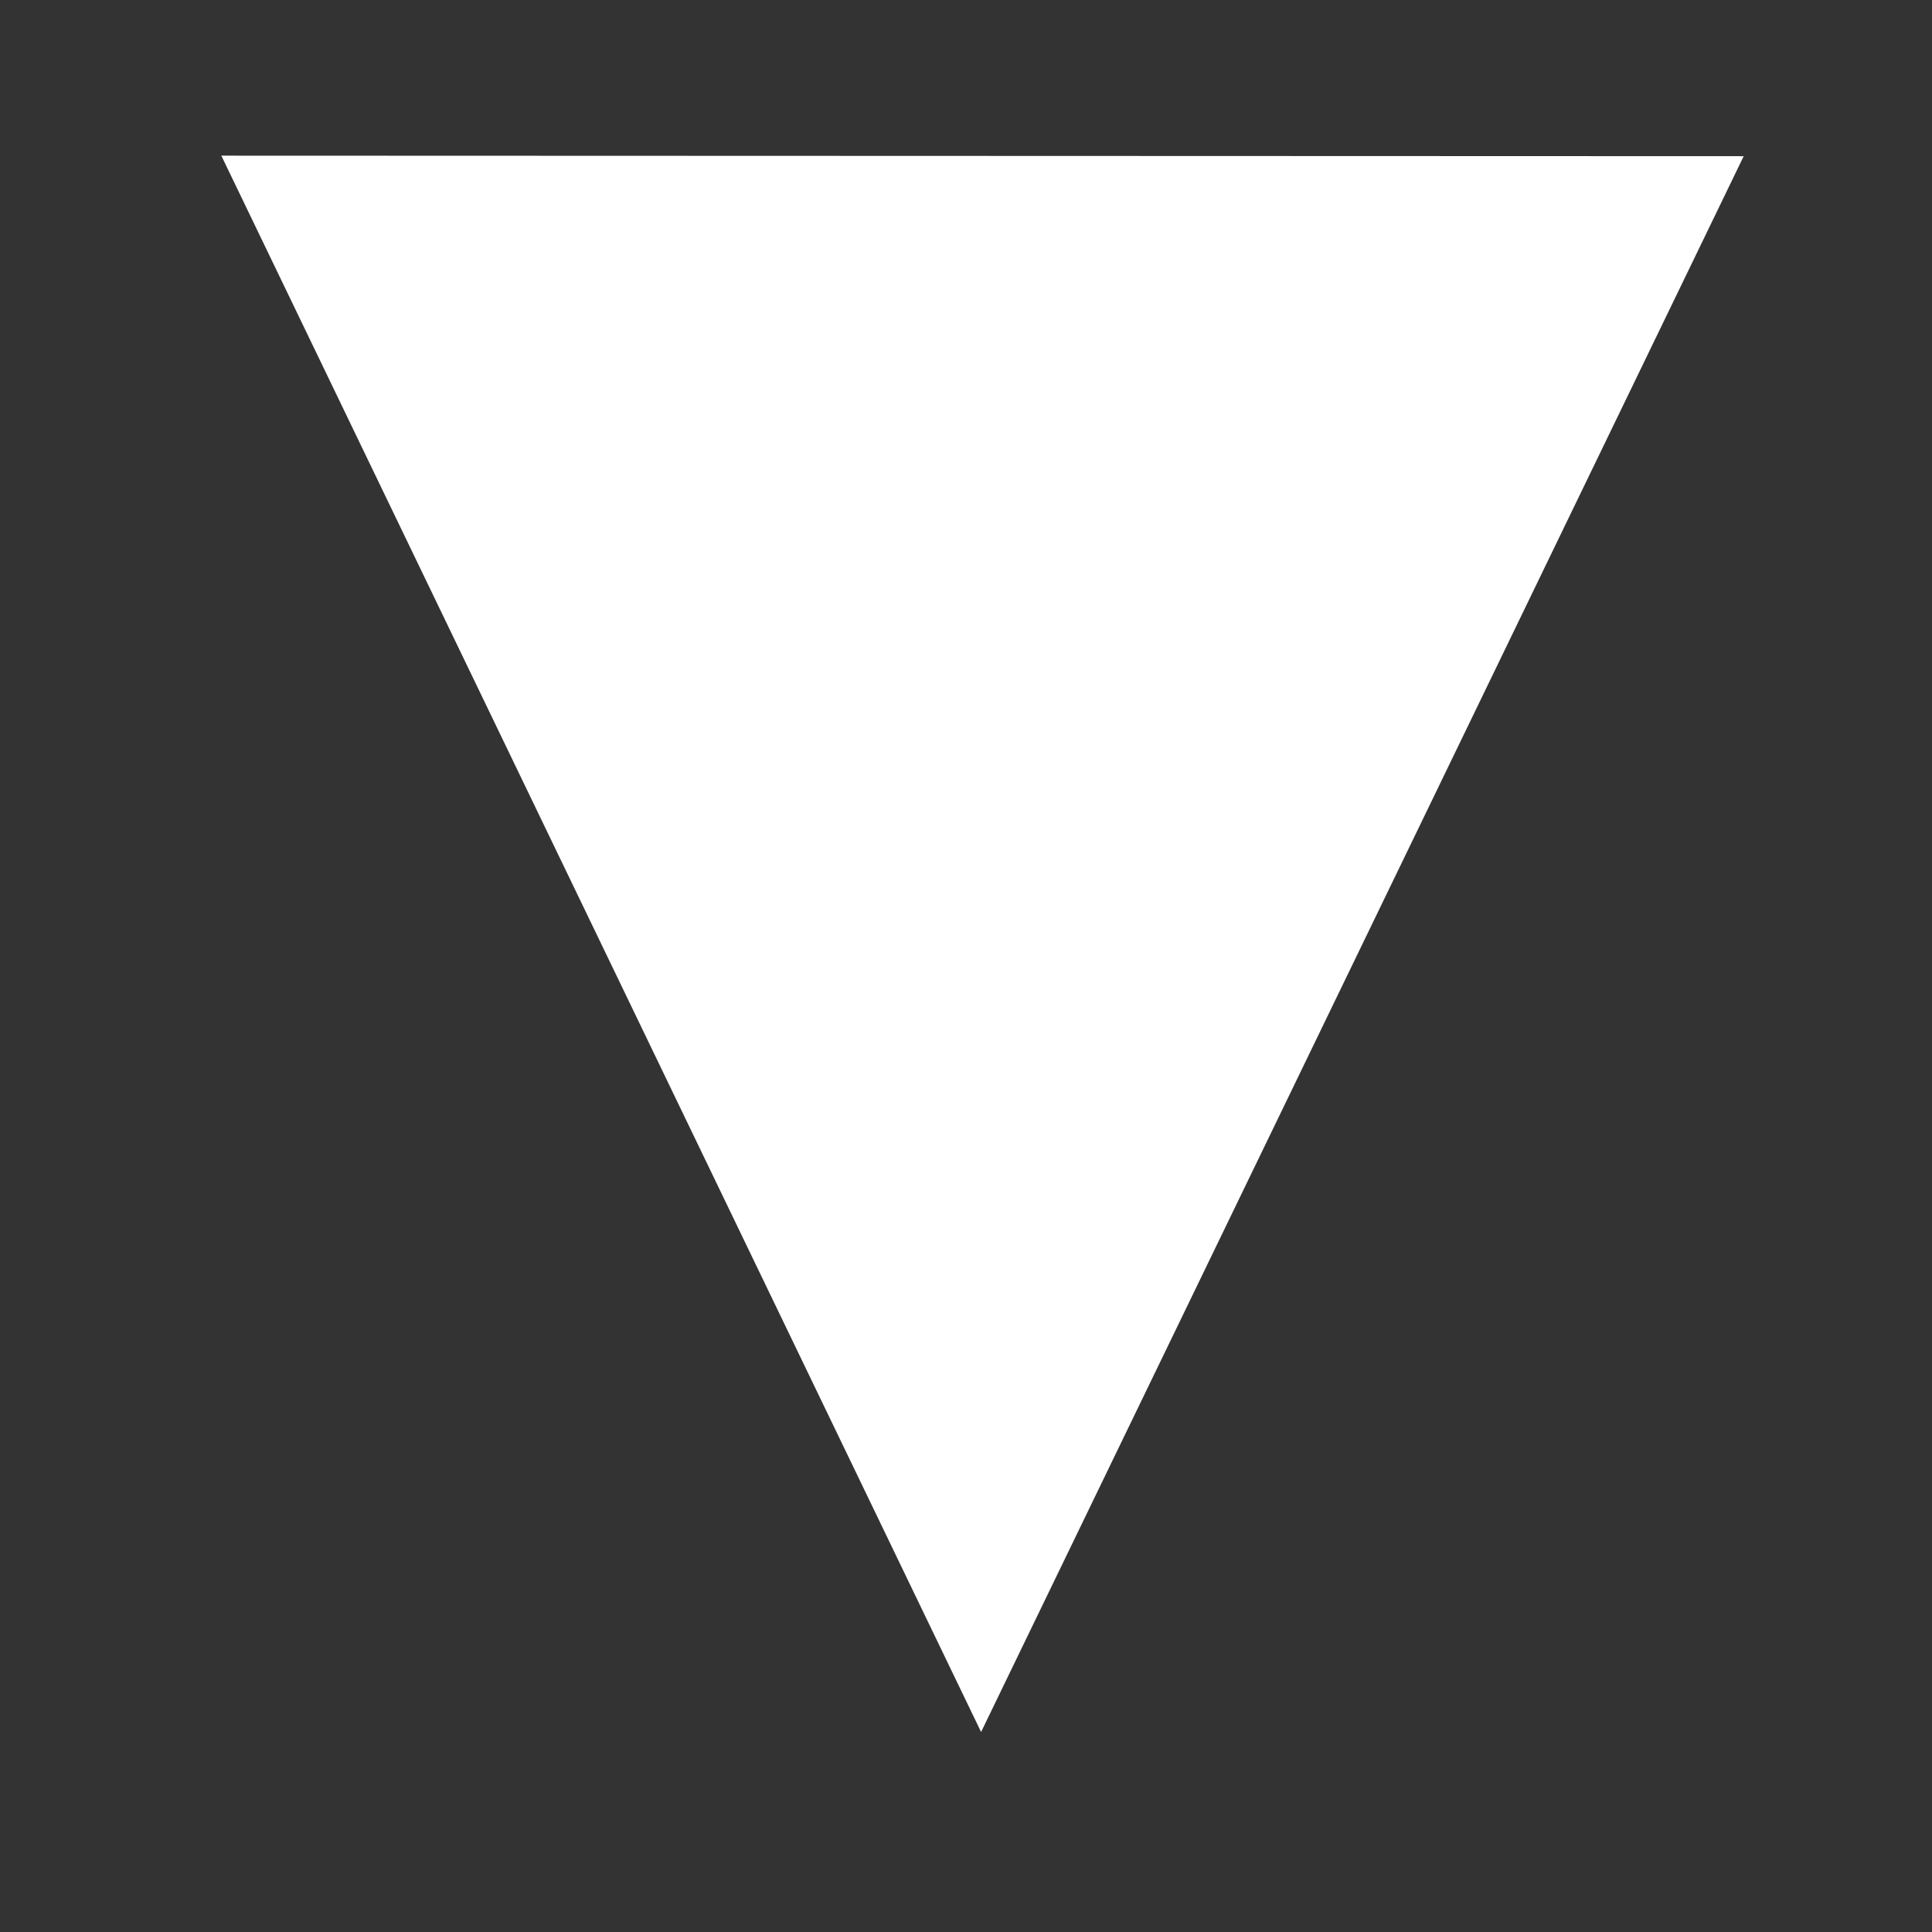 <?xml version="1.0" encoding="UTF-8" standalone="no"?>
<!-- Created with Inkscape (http://www.inkscape.org/) -->

<svg
   xmlns:dc="http://purl.org/dc/elements/1.1/"
   xmlns:cc="http://creativecommons.org/ns#"
   xmlns:rdf="http://www.w3.org/1999/02/22-rdf-syntax-ns#"
   xmlns:svg="http://www.w3.org/2000/svg"
   xmlns="http://www.w3.org/2000/svg"
   version="1.1"
   width="256"
   height="256"
   id="svg4315">
  <rect width="100%" height="100%" fill="#333333" stroke="none"/>
  <defs
     id="defs4319" />
  <path
     d="M 130,229.5 231.049,20.695 29.327,20.626 z"
     id="path4325"
     style="fill:#ffffff" />
</svg>
